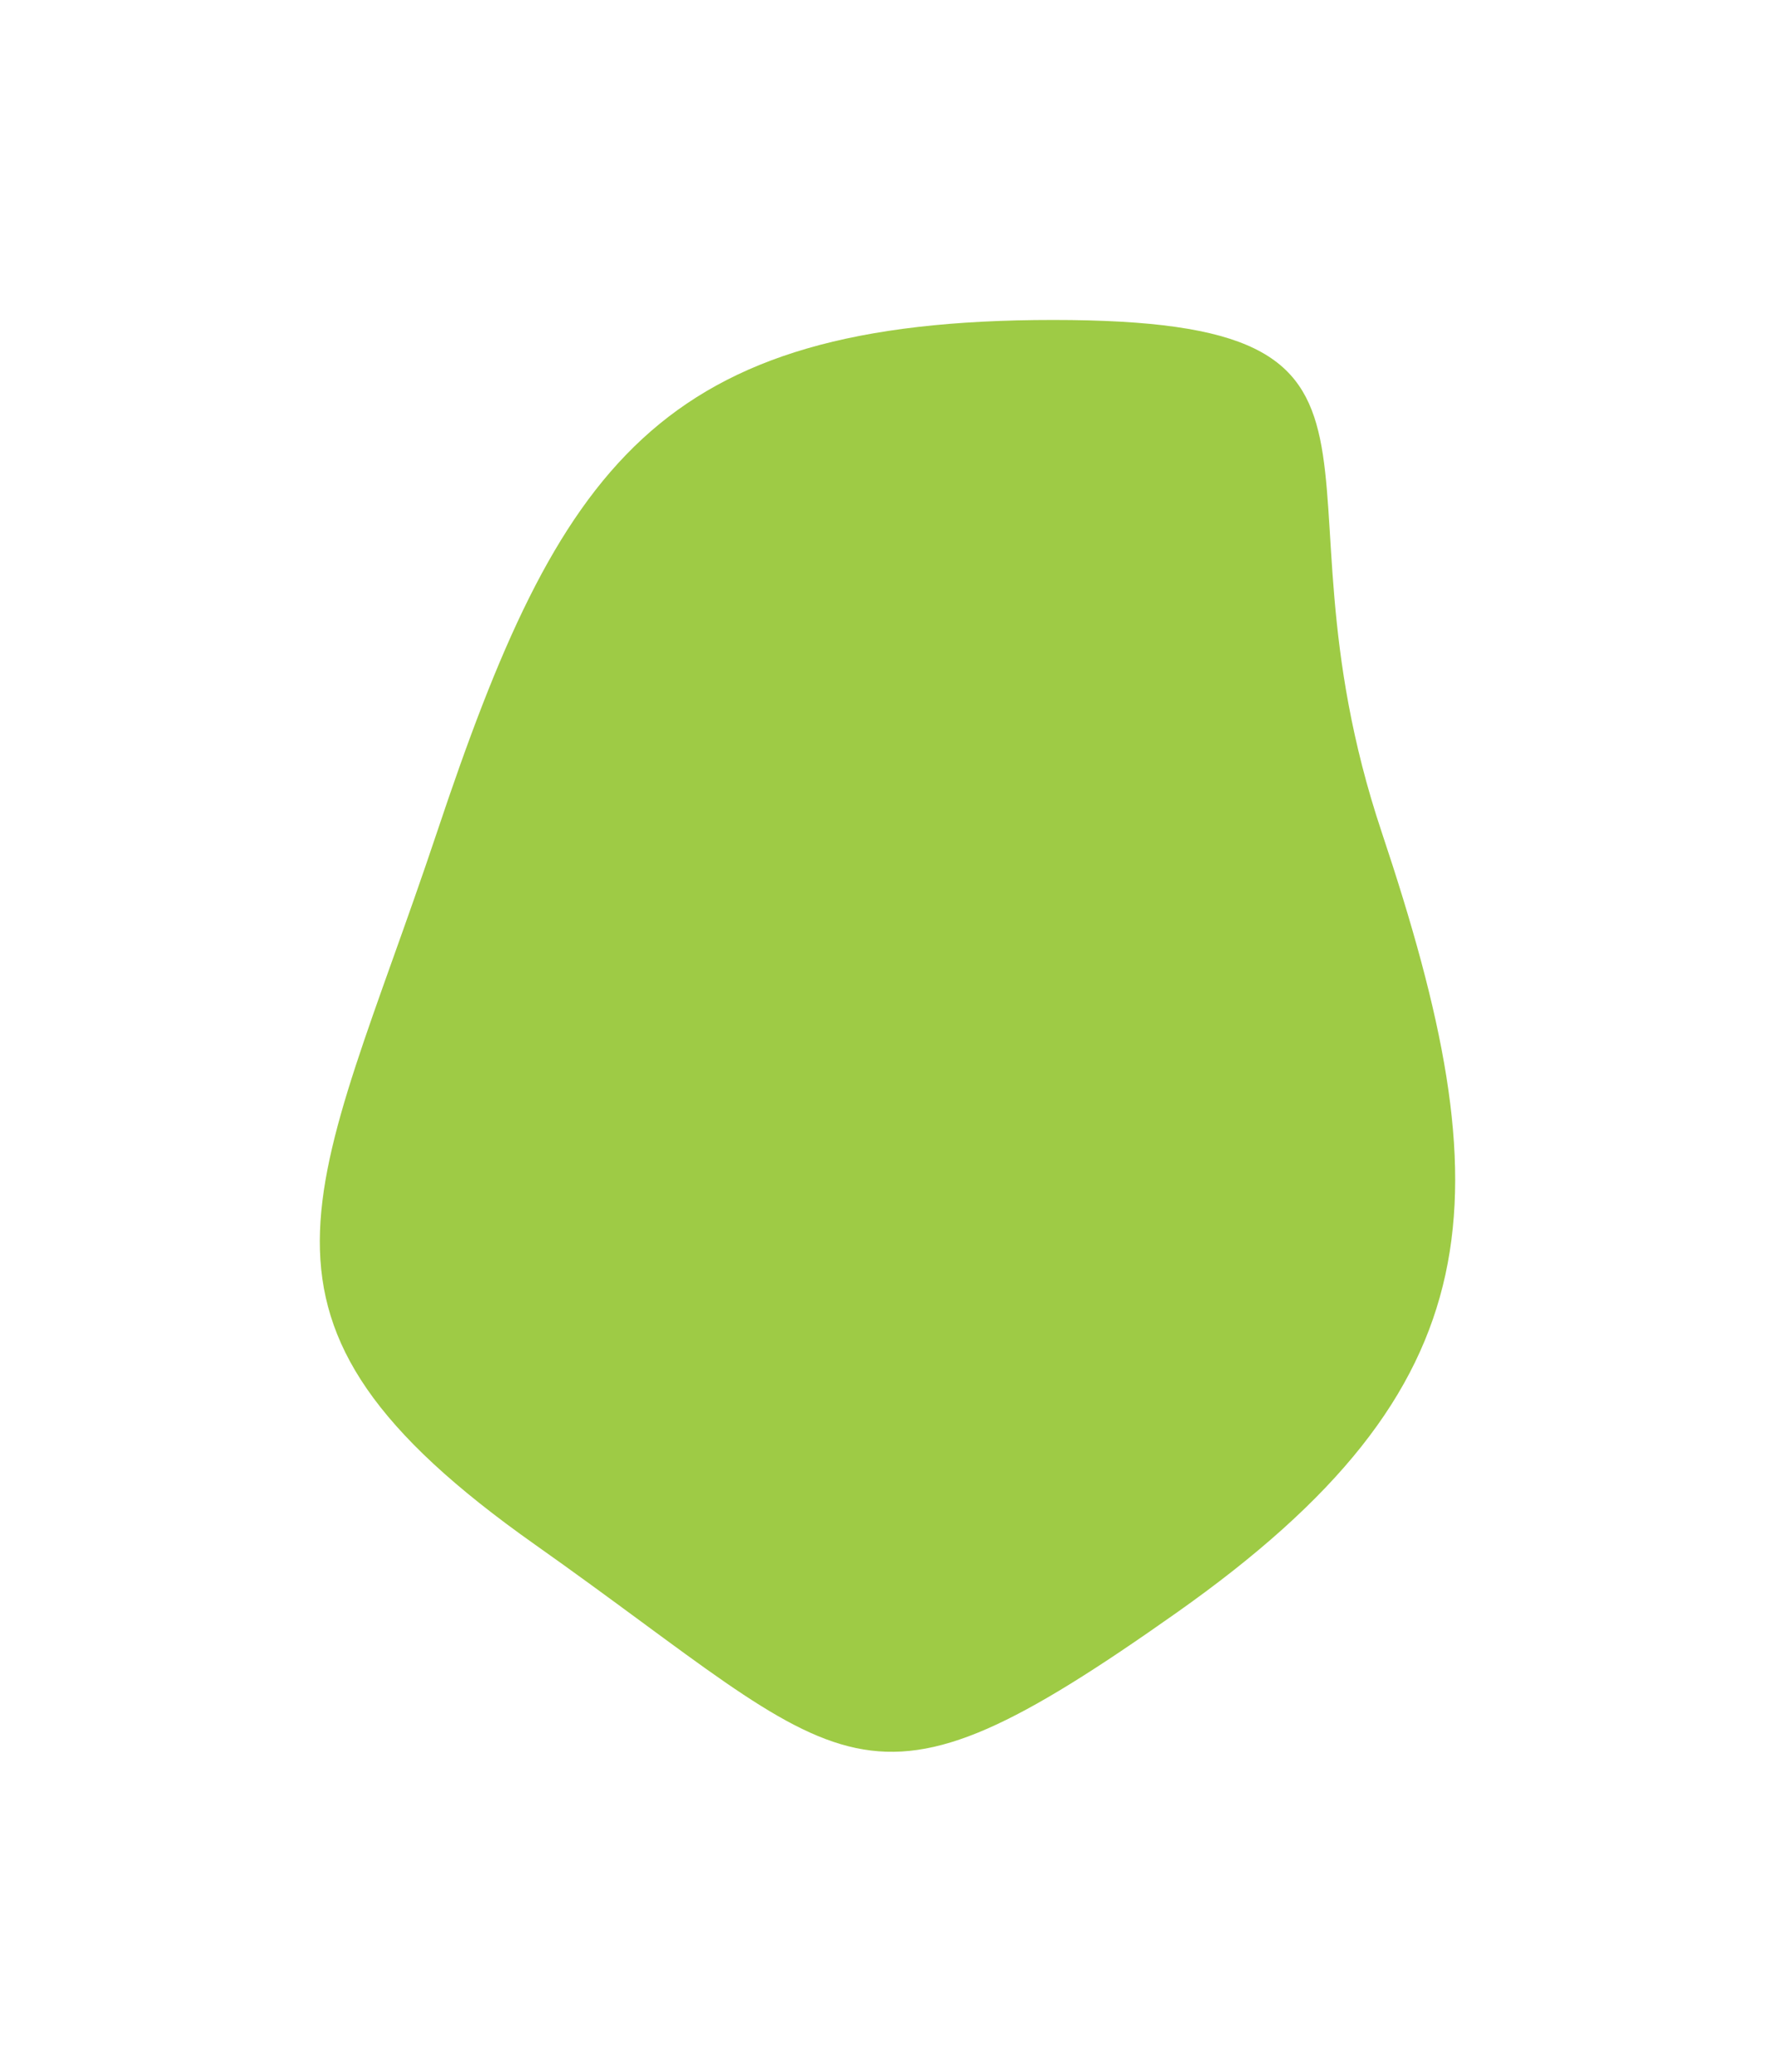 <svg width="222" height="259" viewBox="0 0 222 259" fill="none" xmlns="http://www.w3.org/2000/svg">
<g filter="url(#filter0_d_0_141)">
<path d="M131.719 20C181.242 20 157.5 38.24 172.803 84.011C188.106 129.783 187.293 153.274 147.228 181.562C107.163 209.85 106.927 201.35 66.862 173.062C26.798 144.773 39.361 129.783 54.664 84.011C69.968 38.24 82.197 20 131.719 20Z" fill="#9ECB45"/>
</g>
<defs>
<filter id="filter0_d_0_141" x="0" y="0" width="222" height="259" filterUnits="userSpaceOnUse" color-interpolation-filters="sRGB">
<feFlood flood-opacity="0" result="BackgroundImageFix"/>
<feColorMatrix in="SourceAlpha" type="matrix" values="0 0 0 0 0 0 0 0 0 0 0 0 0 0 0 0 0 0 127 0" result="hardAlpha"/>
<feOffset dy="20"/>
<feGaussianBlur stdDeviation="20"/>
<feColorMatrix type="matrix" values="0 0 0 0 0 0 0 0 0 0 0 0 0 0 0 0 0 0 0.195 0"/>
<feBlend mode="normal" in2="BackgroundImageFix" result="effect1_dropShadow_0_141"/>
<feBlend mode="normal" in="SourceGraphic" in2="effect1_dropShadow_0_141" result="shape"/>
</filter>
</defs>
</svg>
